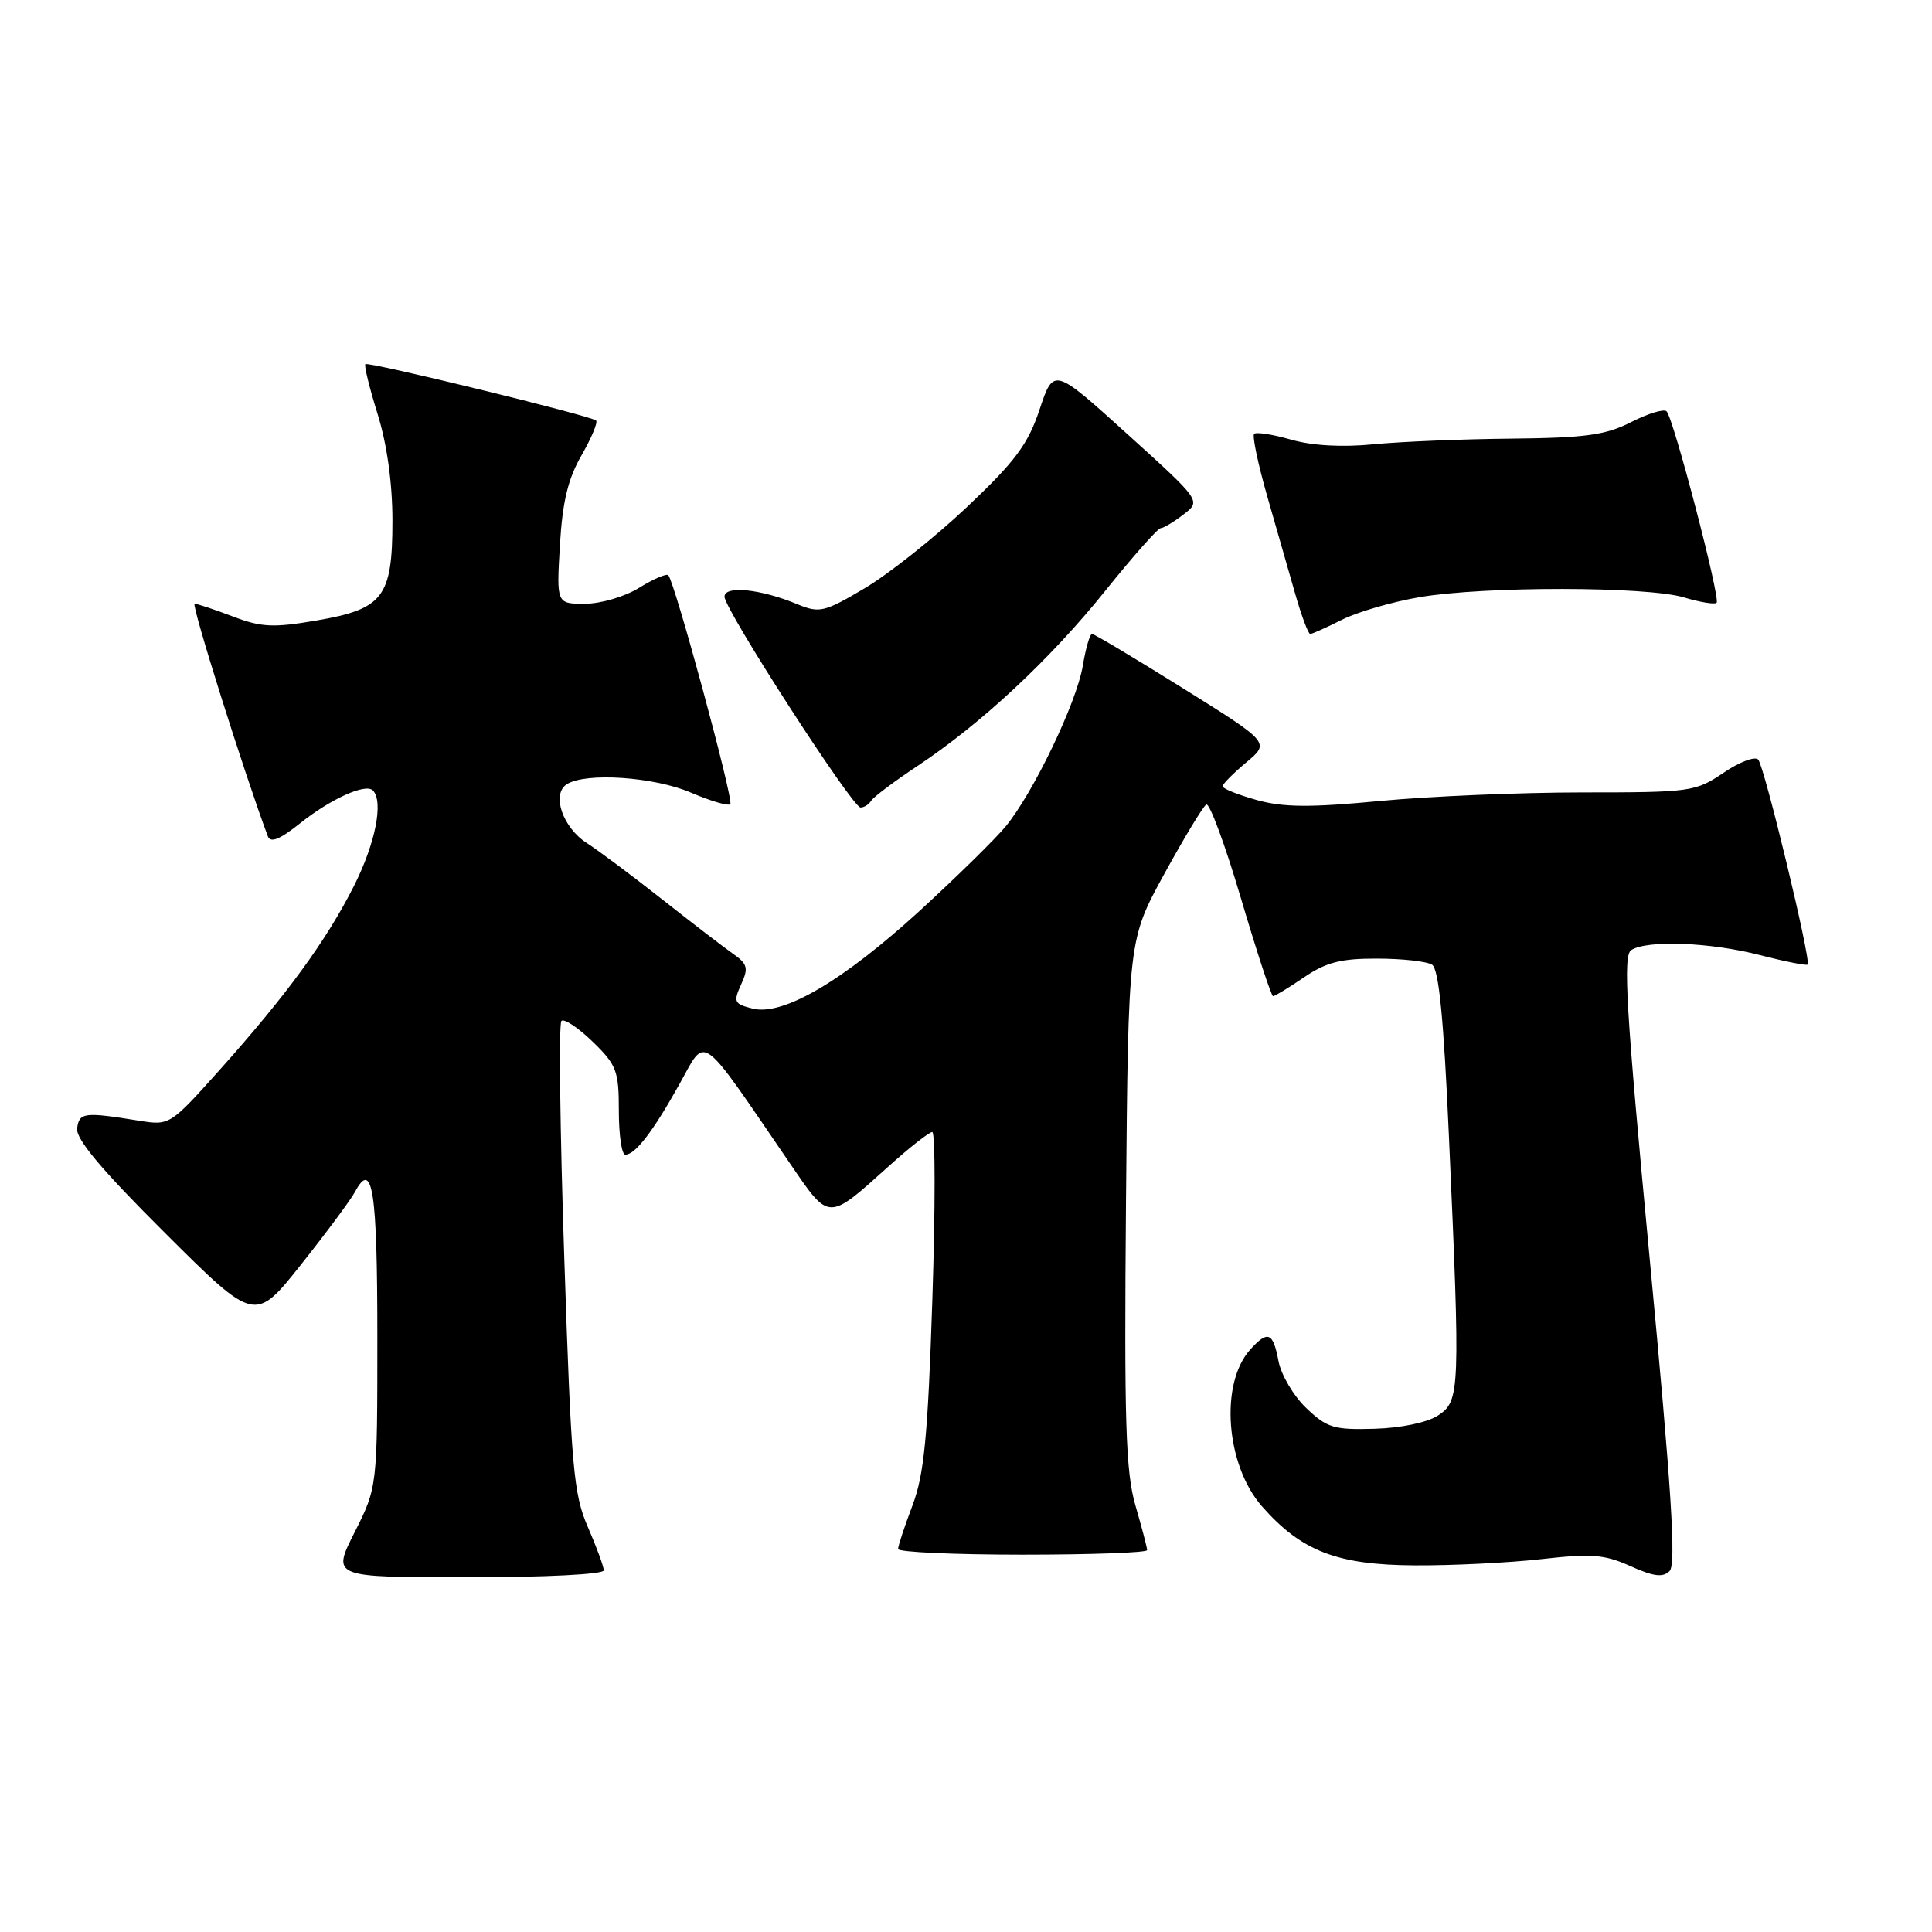 <?xml version="1.0" encoding="UTF-8" standalone="no"?>
<!DOCTYPE svg PUBLIC "-//W3C//DTD SVG 1.1//EN" "http://www.w3.org/Graphics/SVG/1.1/DTD/svg11.dtd" >
<svg xmlns="http://www.w3.org/2000/svg" xmlns:xlink="http://www.w3.org/1999/xlink" version="1.1" viewBox="0 0 256 256">
 <g >
 <path fill="currentColor"
d=" M 80.00 208.08 C 80.00 207.58 79.05 204.99 77.89 202.33 C 75.99 197.97 75.69 194.49 74.77 166.71 C 74.20 149.78 74.03 135.63 74.39 135.28 C 74.74 134.93 76.60 136.16 78.51 138.01 C 81.71 141.11 82.00 141.88 82.00 147.20 C 82.00 150.39 82.38 153.00 82.85 153.00 C 84.17 153.00 86.50 149.98 90.01 143.69 C 93.66 137.17 92.46 136.31 104.71 154.21 C 109.93 161.84 109.64 161.83 117.73 154.56 C 120.51 152.05 123.13 150.00 123.53 150.00 C 123.94 150.00 123.94 160.01 123.54 172.25 C 122.94 190.43 122.45 195.41 120.90 199.50 C 119.86 202.25 119.00 204.84 119.00 205.25 C 119.00 205.66 126.42 206.00 135.50 206.00 C 144.57 206.00 152.00 205.73 152.00 205.40 C 152.00 205.08 151.30 202.41 150.45 199.48 C 149.16 195.03 148.95 188.45 149.20 159.33 C 149.50 124.50 149.50 124.50 154.28 115.79 C 156.91 111.00 159.41 106.86 159.84 106.60 C 160.26 106.34 162.34 111.94 164.44 119.06 C 166.55 126.18 168.46 132.00 168.69 132.00 C 168.92 132.00 170.76 130.88 172.79 129.50 C 175.71 127.51 177.69 127.00 182.48 127.02 C 185.79 127.02 189.07 127.39 189.76 127.83 C 190.65 128.40 191.30 134.95 191.99 150.56 C 193.51 184.44 193.46 185.65 190.56 187.55 C 189.13 188.49 185.66 189.22 182.13 189.32 C 176.75 189.48 175.83 189.20 173.08 186.57 C 171.40 184.97 169.74 182.15 169.40 180.32 C 168.69 176.53 167.99 176.25 165.67 178.82 C 161.60 183.31 162.41 194.12 167.22 199.60 C 172.44 205.54 177.18 207.37 187.50 207.42 C 192.45 207.45 199.99 207.07 204.26 206.59 C 210.87 205.84 212.61 205.97 216.04 207.52 C 219.11 208.90 220.34 209.06 221.23 208.17 C 222.12 207.28 221.49 197.44 218.60 166.87 C 215.45 133.60 215.03 126.60 216.15 125.89 C 218.29 124.53 226.67 124.86 233.22 126.56 C 236.52 127.41 239.36 127.97 239.52 127.81 C 240.01 127.30 233.80 101.57 232.97 100.65 C 232.54 100.18 230.47 100.97 228.37 102.40 C 224.66 104.91 224.03 105.00 209.68 105.00 C 201.50 105.00 189.46 105.51 182.91 106.13 C 173.57 107.02 170.03 106.99 166.50 106.00 C 164.03 105.31 162.00 104.49 162.00 104.19 C 162.00 103.89 163.41 102.47 165.14 101.02 C 168.28 98.40 168.28 98.40 156.75 91.20 C 150.41 87.24 144.98 84.00 144.70 84.00 C 144.41 84.00 143.86 85.91 143.47 88.25 C 142.65 93.12 136.91 105.07 133.26 109.50 C 131.90 111.15 126.82 116.14 121.97 120.59 C 111.73 129.97 103.75 134.66 99.72 133.64 C 97.28 133.03 97.15 132.76 98.20 130.45 C 99.20 128.27 99.06 127.73 97.13 126.38 C 95.90 125.52 91.66 122.26 87.70 119.14 C 83.74 116.02 79.27 112.68 77.77 111.72 C 74.55 109.66 73.04 105.22 75.11 103.91 C 77.63 102.32 86.68 102.93 91.56 105.03 C 94.16 106.14 96.50 106.83 96.77 106.56 C 97.26 106.07 89.40 77.07 88.55 76.22 C 88.31 75.97 86.57 76.72 84.68 77.89 C 82.79 79.06 79.59 80.00 77.50 80.00 C 73.74 80.00 73.74 80.00 74.19 72.25 C 74.53 66.47 75.26 63.44 77.06 60.32 C 78.38 58.02 79.25 55.95 78.98 55.72 C 78.23 55.07 48.78 47.88 48.41 48.25 C 48.23 48.44 48.96 51.42 50.04 54.88 C 51.28 58.87 52.00 64.04 52.00 68.98 C 52.00 79.15 50.82 80.70 41.87 82.23 C 36.20 83.20 34.61 83.12 30.84 81.68 C 28.42 80.76 26.14 80.00 25.79 80.00 C 25.29 80.00 32.39 102.53 35.49 110.81 C 35.84 111.73 37.06 111.25 39.74 109.11 C 43.81 105.86 48.43 103.77 49.40 104.73 C 50.85 106.19 49.76 111.72 46.91 117.38 C 43.23 124.67 37.96 131.87 29.06 141.82 C 22.56 149.08 22.46 149.14 18.50 148.51 C 11.14 147.32 10.51 147.40 10.22 149.50 C 10.02 150.91 13.43 154.98 21.86 163.37 C 33.78 175.25 33.78 175.25 39.89 167.56 C 43.25 163.33 46.47 158.99 47.05 157.91 C 49.36 153.59 50.00 157.74 50.00 177.09 C 50.00 197.06 50.00 197.06 46.99 203.03 C 43.97 209.00 43.97 209.00 61.99 209.00 C 72.24 209.00 80.00 208.61 80.00 208.08 Z  M 115.44 106.10 C 115.75 105.60 118.49 103.54 121.55 101.51 C 130.03 95.88 139.16 87.37 146.48 78.25 C 150.13 73.71 153.42 69.99 153.81 69.98 C 154.19 69.97 155.55 69.15 156.83 68.16 C 159.16 66.37 159.16 66.37 149.38 57.52 C 139.61 48.68 139.61 48.68 137.75 54.26 C 136.21 58.87 134.54 61.12 128.14 67.17 C 123.88 71.20 117.79 76.04 114.60 77.93 C 109.20 81.13 108.59 81.27 105.65 80.06 C 100.80 78.04 96.00 77.55 96.00 79.06 C 96.00 80.76 112.94 107.00 114.03 107.00 C 114.50 107.00 115.13 106.59 115.44 106.10 Z  M 177.79 82.13 C 179.83 81.10 184.46 79.75 188.08 79.13 C 196.66 77.66 218.19 77.68 223.14 79.16 C 225.27 79.80 227.22 80.12 227.46 79.87 C 228.00 79.33 221.75 55.42 220.83 54.50 C 220.48 54.15 218.37 54.79 216.14 55.93 C 212.77 57.65 210.09 58.02 200.29 58.12 C 193.81 58.18 185.57 58.52 182.00 58.87 C 177.87 59.28 173.89 59.06 171.09 58.26 C 168.66 57.56 166.45 57.22 166.18 57.49 C 165.91 57.76 166.69 61.47 167.91 65.74 C 169.14 70.01 170.82 75.86 171.64 78.75 C 172.47 81.64 173.35 84.00 173.61 84.00 C 173.87 84.00 175.75 83.16 177.79 82.13 Z "/>
</g>
</svg>